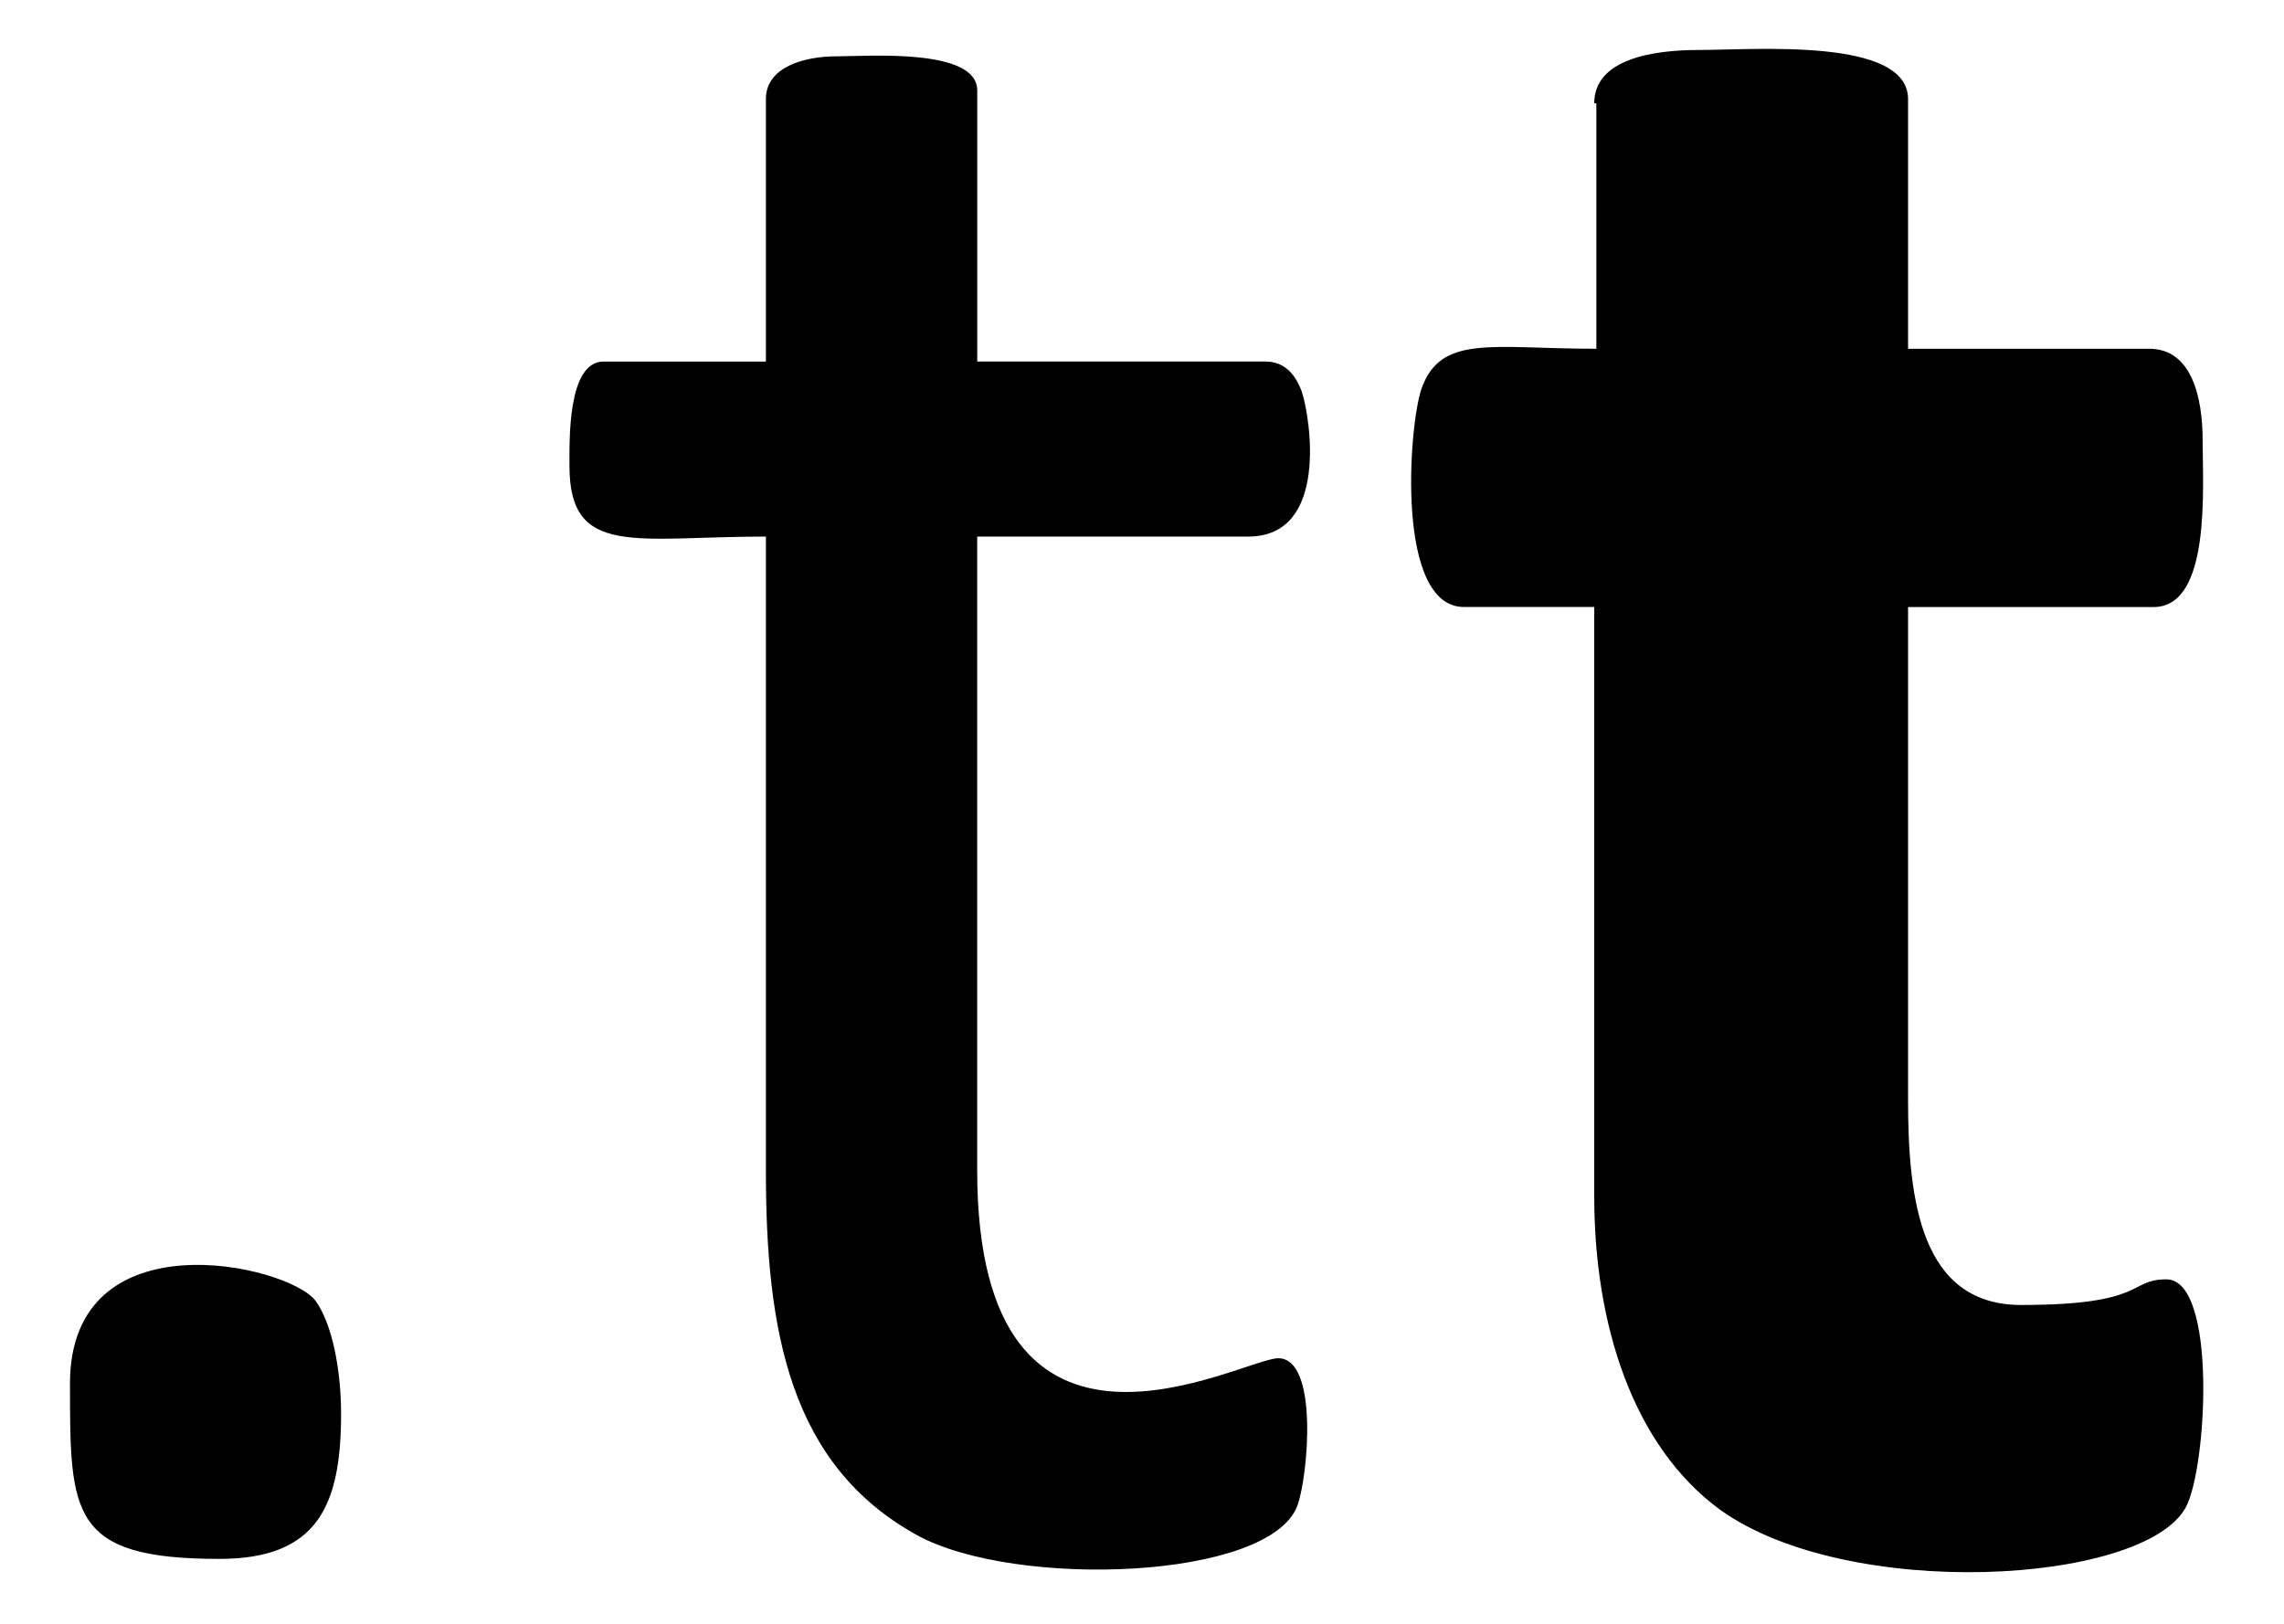 <?xml version="1.0" encoding="utf-8"?>
<!-- Generated by IcoMoon.io -->
<!DOCTYPE svg PUBLIC "-//W3C//DTD SVG 1.1//EN" "http://www.w3.org/Graphics/SVG/1.1/DTD/svg11.dtd">
<svg version="1.1" xmlns="http://www.w3.org/2000/svg" xmlns:xlink="http://www.w3.org/1999/xlink" width="45" height="32" viewBox="0 0 45 32">
<path d="M31.452 2.036v4.837c-2.061 0-3.070-0.294-3.449 0.799-0.252 0.757-0.505 4.29 0.841 4.29h2.566v11.609c0 2.524 0.757 4.921 2.482 6.183 2.524 1.809 8.328 1.472 9.169-0.042 0.421-0.757 0.631-4.5-0.379-4.5-0.757 0-0.379 0.505-2.86 0.505-1.977 0-2.229-2.061-2.229-4.038v-9.716h4.837c1.136 0 0.967-2.355 0.967-3.281 0-0.841-0.21-1.809-1.051-1.809h-4.753v-4.921c0-1.22-3.028-0.967-4.122-0.967-0.883 0-2.061 0.168-2.061 1.052zM15.090 1.952v5.173h-3.197c-0.715 0-0.673 1.556-0.673 2.061 0 1.809 1.304 1.388 3.87 1.388v12.492c0 3.154 0.463 5.804 2.986 7.192 1.935 1.052 6.94 0.883 7.487-0.589 0.21-0.589 0.421-2.902-0.379-2.902-0.715 0-5.931 2.986-5.931-3.701v-12.492h5.342c1.598 0 1.22-2.355 1.052-2.86-0.126-0.337-0.337-0.589-0.715-0.589h-5.678v-5.342c0-0.841-2.145-0.673-2.776-0.673s-1.388 0.21-1.388 0.841zM1.379 27.272c0 2.566 0 3.449 2.944 3.449 1.935 0 2.397-1.052 2.397-2.86 0-0.841-0.168-1.767-0.505-2.229-0.547-0.715-4.837-1.682-4.837 1.64z"></path>
</svg>
